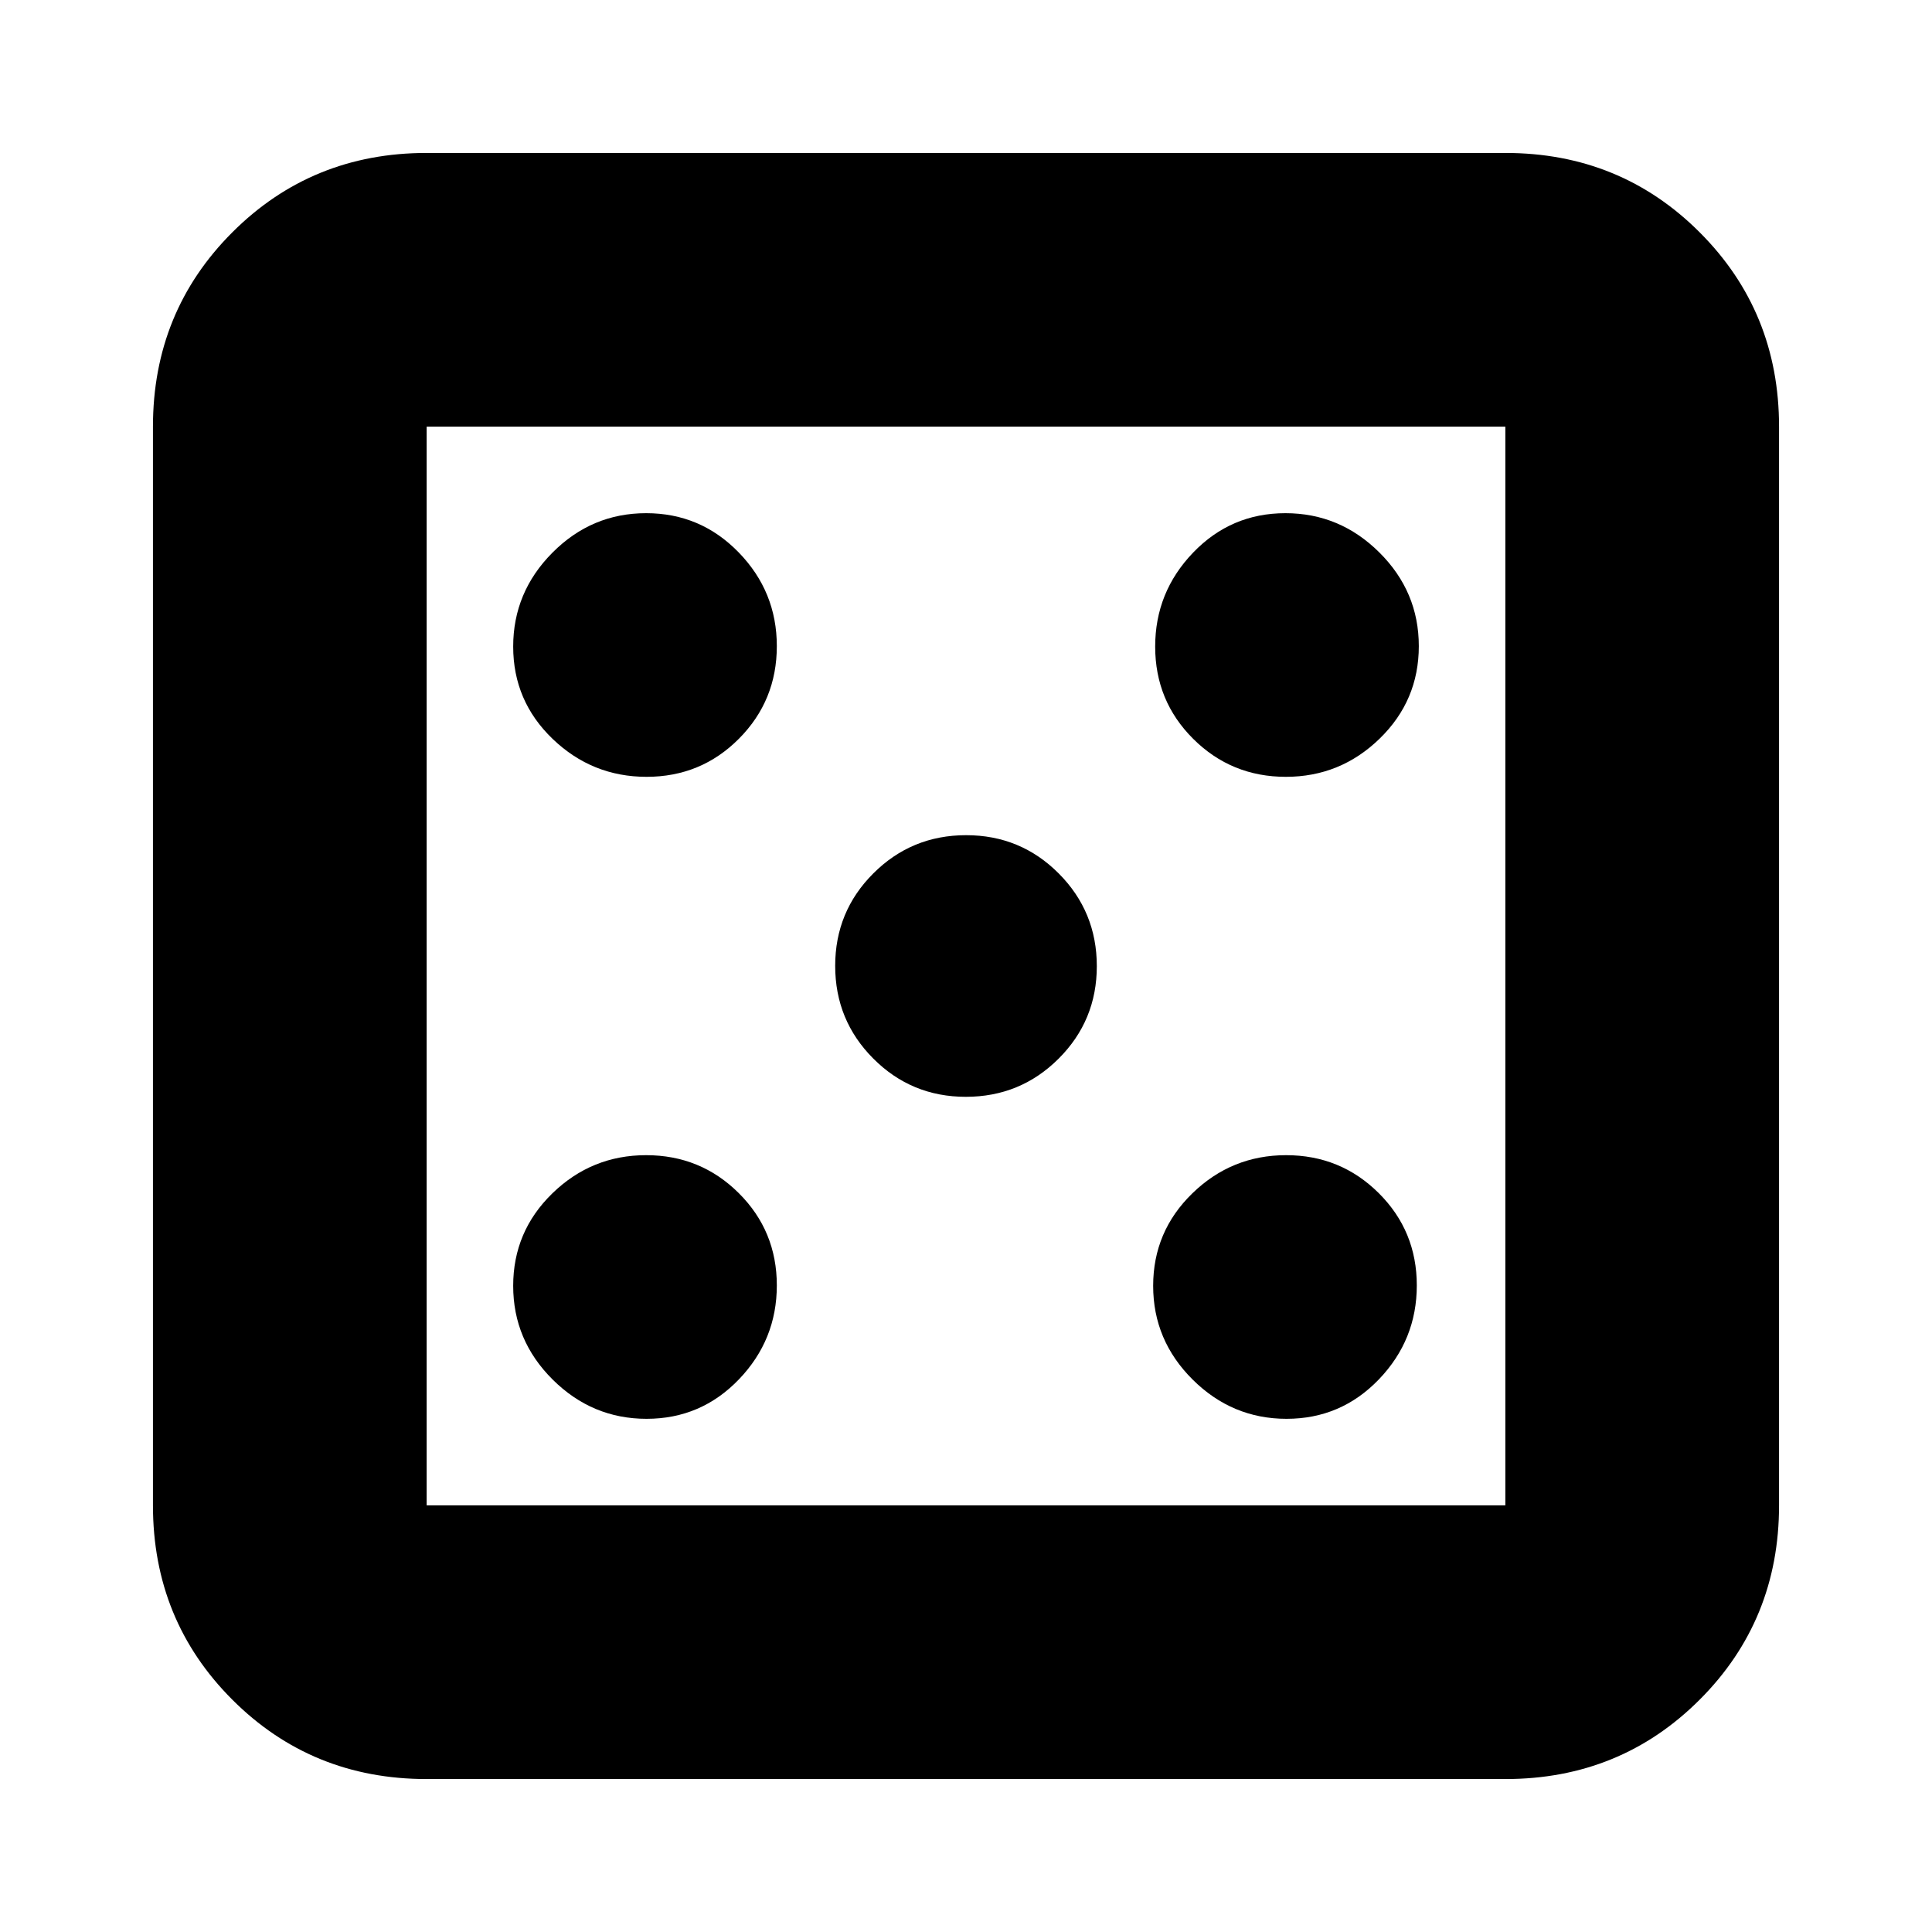 <svg xmlns="http://www.w3.org/2000/svg" height="24" viewBox="0 -960 960 960" width="24"><path d="M321.29-255q27.06 0 45.89-19.62Q386-294.24 386-321.29q0-27.06-18.94-45.89-18.94-18.82-46-18.82t-46.56 18.94q-19.5 18.94-19.5 46t19.62 46.56q19.62 19.5 46.67 19.5Zm0-319q27.06 0 45.89-18.94 18.82-18.94 18.82-46t-18.94-46.56q-18.94-19.5-46-19.5t-46.56 19.62Q255-665.76 255-638.71q0 27.06 19.62 45.89Q294.24-574 321.29-574Zm158.65 159Q507-415 526-433.94q19-18.94 19-46T526.06-526q-18.94-19-46-19T434-526.06q-19 18.94-19 46T433.94-434q18.94 19 46 19Zm159.35 160q27.06 0 45.89-19.62Q704-294.24 704-321.29q0-27.06-18.94-45.89-18.94-18.82-46-18.82t-46.56 18.94q-19.5 18.94-19.5 46t19.62 46.56q19.62 19.5 46.67 19.5Zm-.35-319q27.06 0 46.56-18.94 19.5-18.94 19.5-46t-19.62-46.56Q665.76-705 638.71-705q-27.06 0-45.89 19.62Q574-665.76 574-638.71q0 27.06 18.94 45.89 18.94 18.82 46 18.82ZM212-76q-57.12 0-96.56-39.44Q76-154.88 76-212v-536q0-57.13 39.44-96.56Q154.88-884 212-884h536q57.13 0 96.56 39.44Q884-805.13 884-748v536q0 57.12-39.44 96.56Q805.13-76 748-76H212Zm0-136h536v-536H212v536Zm0-536v536-536Z"/></svg>